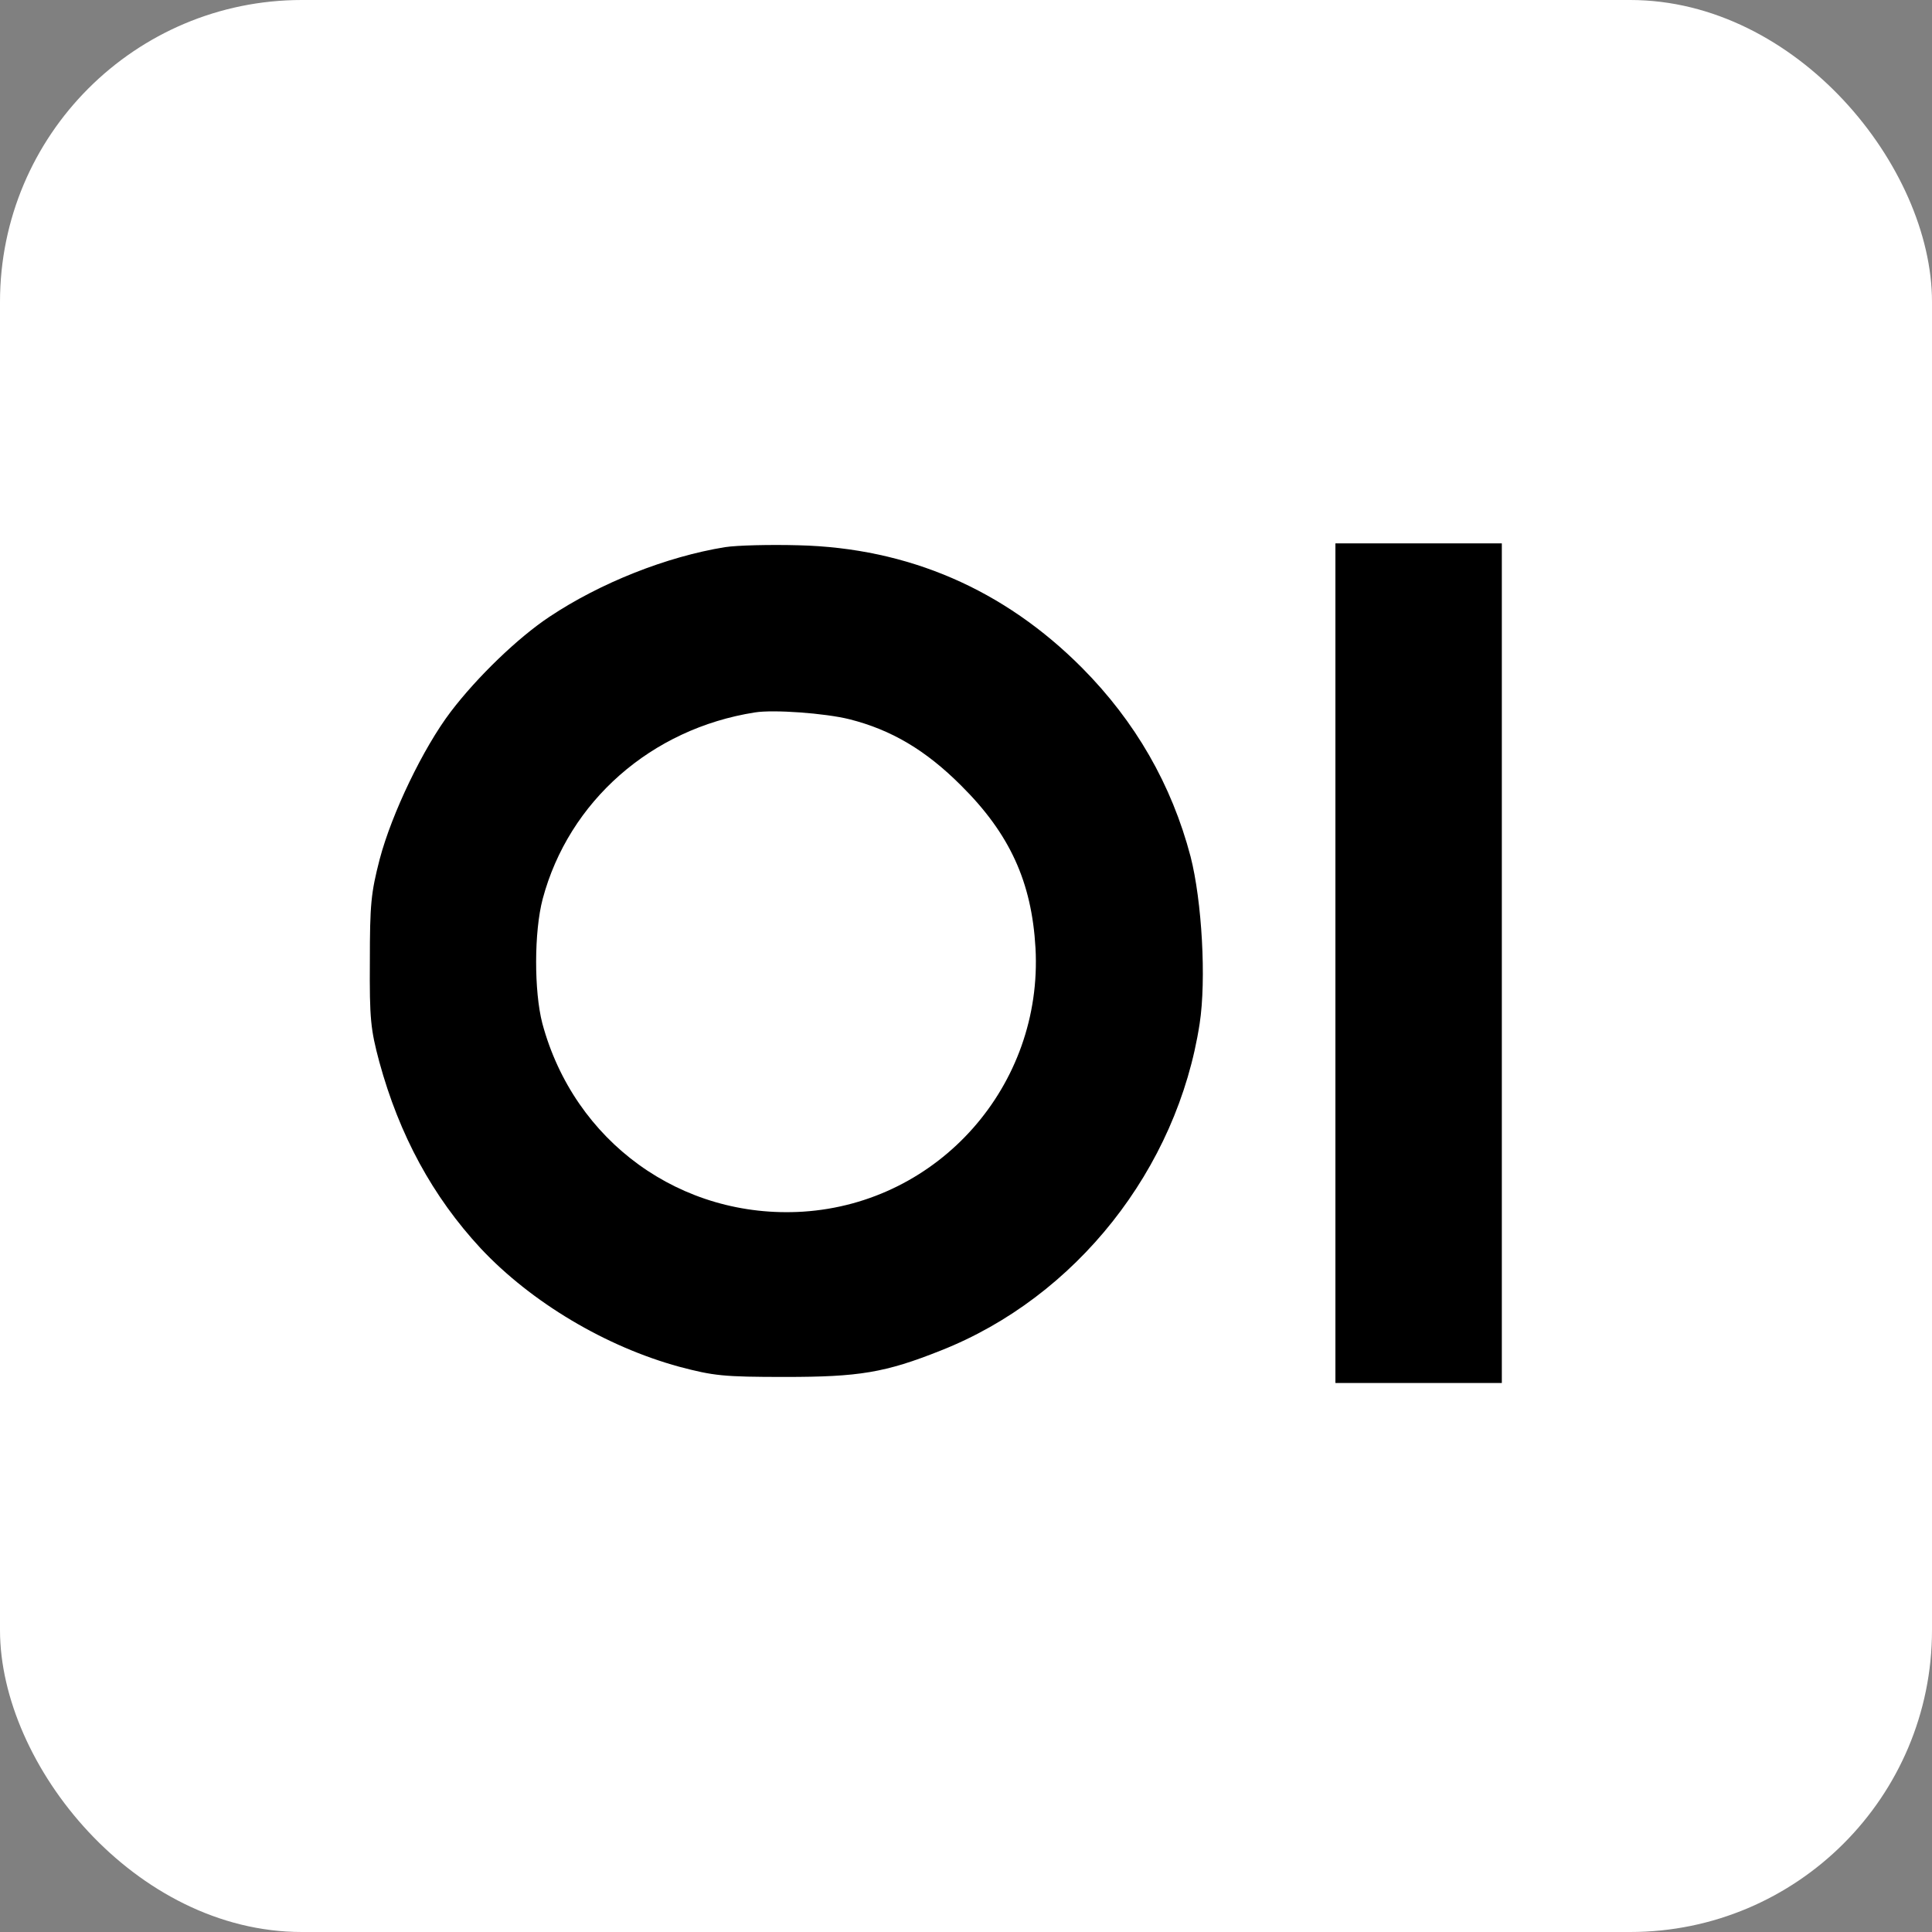 <svg width="256" height="256" title="OpenWebUI" viewBox="0 0 256 256" fill="none" xmlns="http://www.w3.org/2000/svg">
<rect x="0" y="0" width="256" height="256" fill="#808080" stroke="none"/>
<rect width="256" height="256" rx="40" fill="white"/>
<path d="M96.066 72.501C88.348 73.754 79.578 77.212 72.812 81.722C68.653 84.478 63.241 89.69 59.733 94.301C56.074 99.112 51.915 107.782 50.311 113.845C49.159 118.306 49.008 119.809 49.008 127.376C48.958 134.994 49.108 136.397 50.261 140.707C52.917 150.429 57.327 158.547 63.692 165.413C70.407 172.579 80.279 178.443 90.002 181.099C94.562 182.301 95.815 182.452 104.034 182.452C113.806 182.452 117.264 181.9 124.681 178.944C142.571 171.878 156.002 154.889 158.959 135.645C159.861 129.782 159.259 119.358 157.756 113.495C155.25 103.973 150.439 95.604 143.373 88.488C133.05 78.114 120.371 72.601 105.788 72.251C102.079 72.15 97.669 72.251 96.066 72.501ZM112.553 95.303C118.116 96.706 122.676 99.412 127.337 104.073C133.801 110.488 136.708 116.852 137.209 125.622C138.211 143.814 124.43 159.399 106.389 160.552C90.252 161.554 76.07 151.281 71.86 135.595C70.758 131.335 70.758 123.467 71.91 119.107C75.368 106.178 86.293 96.556 100.024 94.401C102.48 94 109.346 94.501 112.553 95.303Z" fill="black"/>
<path d="M176.95 183.254H199V72H176.95V183.254Z" fill="black"/>
</svg>